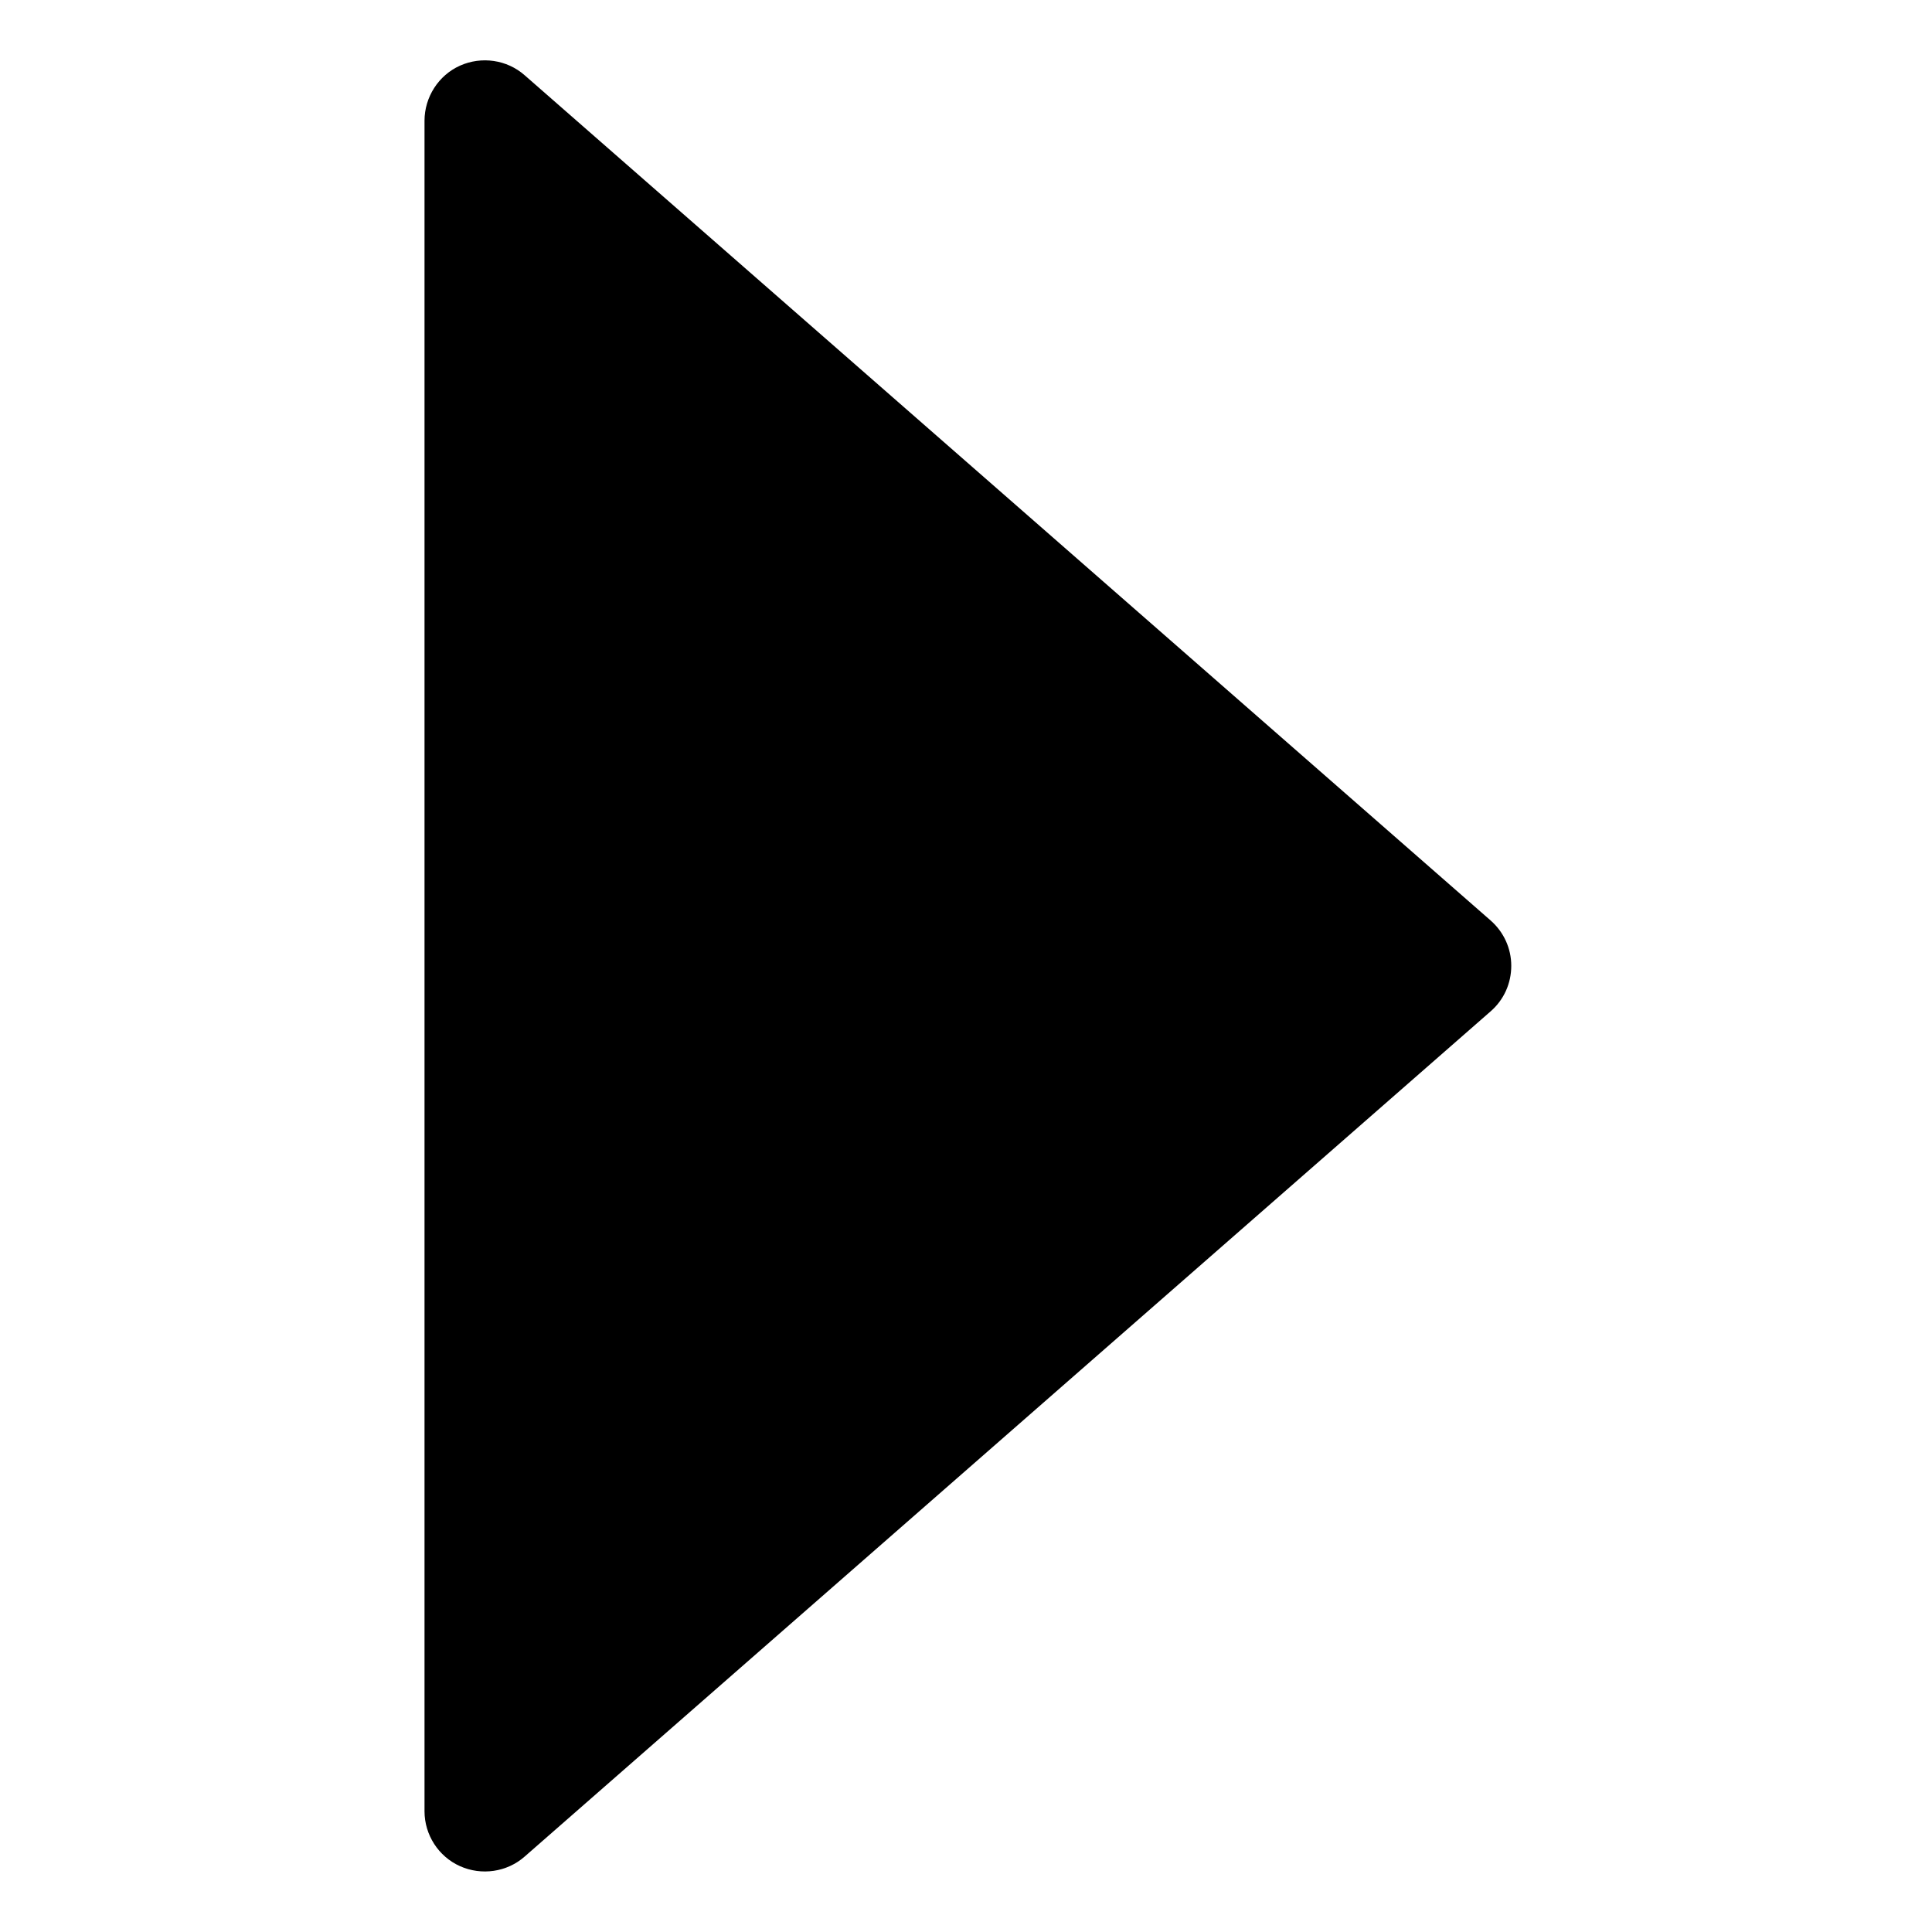 <svg xmlns="http://www.w3.org/2000/svg" viewBox="0 0 1024 1024"><path d="M790.1 487.9l-512-448c-9.4-8.3-22.9-10.2-34.3-5.1S225 51.5 225 64v896c0 12.5 7.4 24 18.8 29.1s24.9 3.2 34.3-5.1l512-448c7-6.1 10.9-14.8 10.9-24.1s-4-17.9-10.9-24z"/></svg>